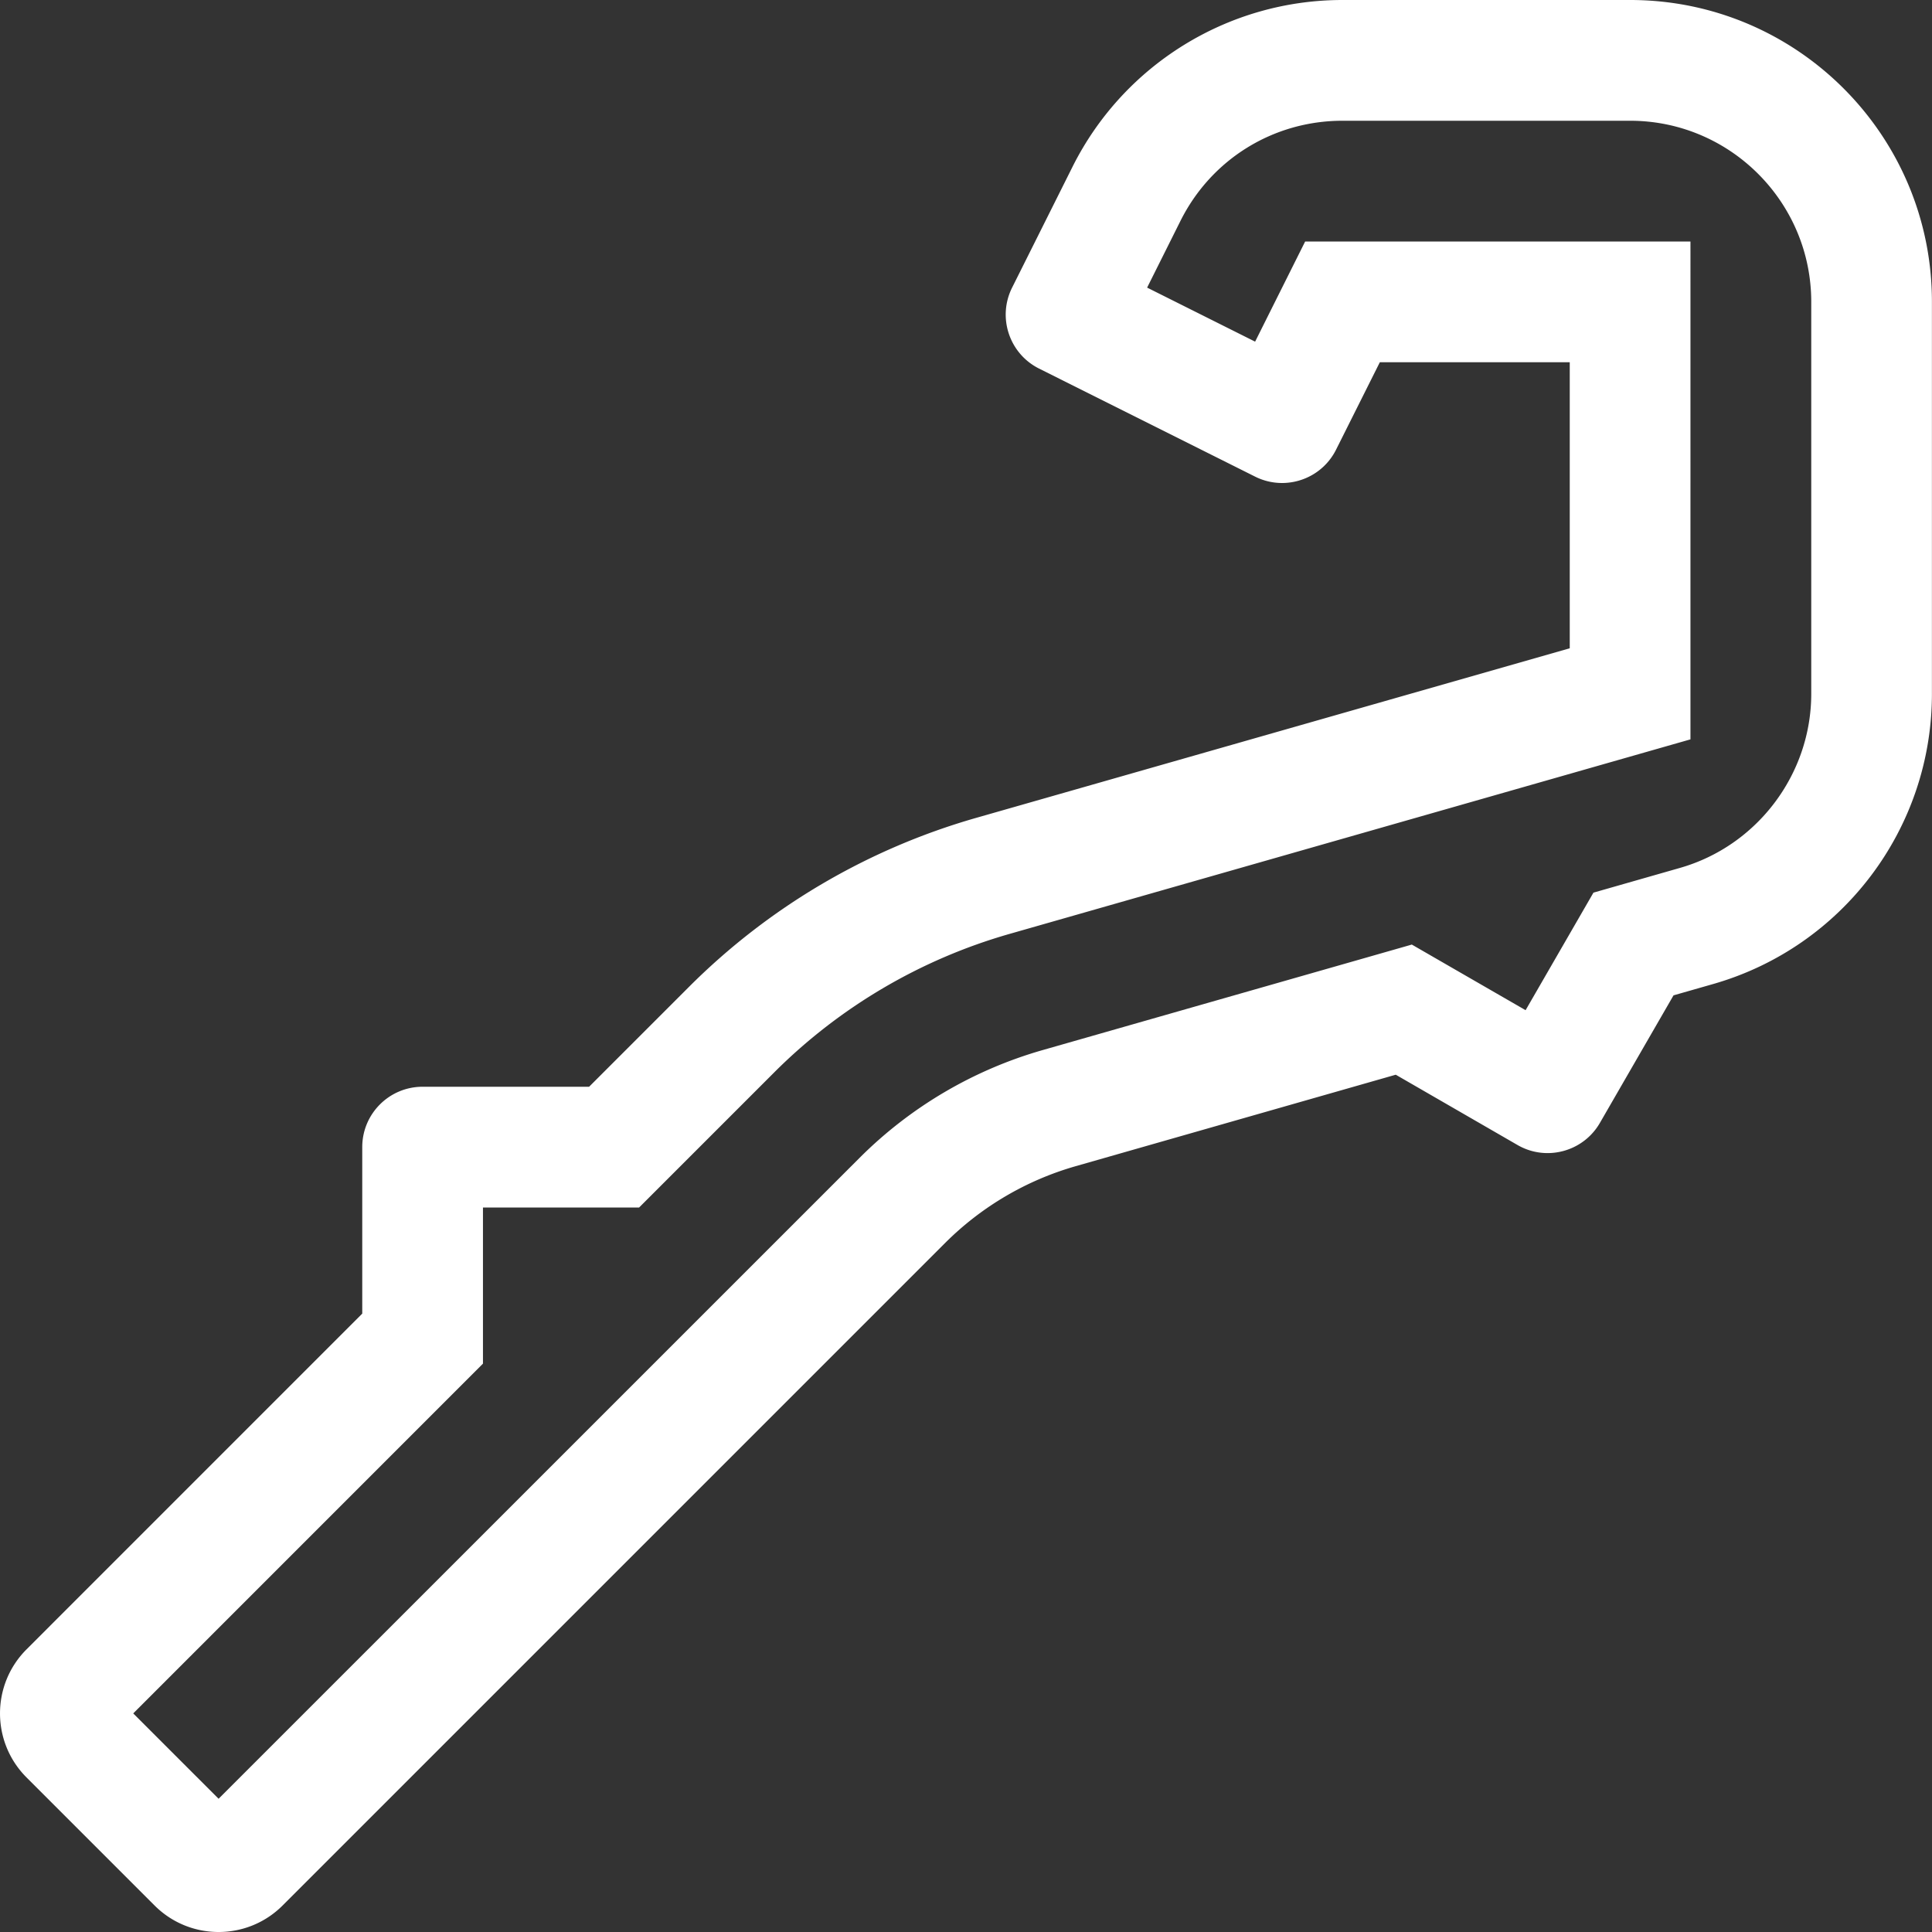 <svg xmlns="http://www.w3.org/2000/svg" viewBox="0 0 512 512"><rect x="0" y="0" width="512" height="512" fill="#333333" stroke="none"/><path fill="#fff" d="M432 0h-76.23c-30.3 0-58 17.12-71.55 44.22l-16 32c-3.95 7.9-.75 17.51 7.15 21.46l57.25 28.63c2.3 1.15 4.74 1.69 7.14 1.69 5.87 0 11.52-3.24 14.32-8.85L365.67 96H416v75.8l-157.29 44.94a176.122 176.122 0 0 0-76.11 44.78L156.12 288H112c-8.84 0-16 7.16-16 16v44.12L7.03 437.1c-9.37 9.37-9.37 24.57 0 33.94l33.93 33.93c4.69 4.69 10.83 7.03 16.97 7.03s12.28-2.34 16.97-7.03l175.55-175.55a80.111 80.111 0 0 1 34.62-20.37l84.82-24.24 32.25 18.62c2.52 1.46 5.27 2.15 7.98 2.15 5.53 0 10.91-2.87 13.87-8l19.51-33.8 10.46-2.99c34.34-9.81 58.02-41.21 58.02-76.92V80C512 35.82 476.18 0 432 0zm48 183.86c0 21.32-14.32 40.3-34.81 46.15L434.73 233l-12.45 3.56-6.47 11.21-11.51 19.94-18.4-10.61-11.75-6.78-13.04 3.73-84.82 24.24a112.273 112.273 0 0 0-48.46 28.52L57.93 476.69l-22.62-22.62 83.31-83.32 9.37-9.37V320h41.38l9.37-9.37 26.48-26.48a144.372 144.372 0 0 1 62.27-36.64l157.29-44.94 23.21-6.63V64H345.88l-8.84 17.69-4.42 8.85L304 76.22l8.84-17.69C321.02 42.17 337.47 32 355.77 32H432c26.47 0 48 21.53 48 48v103.86z"/></svg>